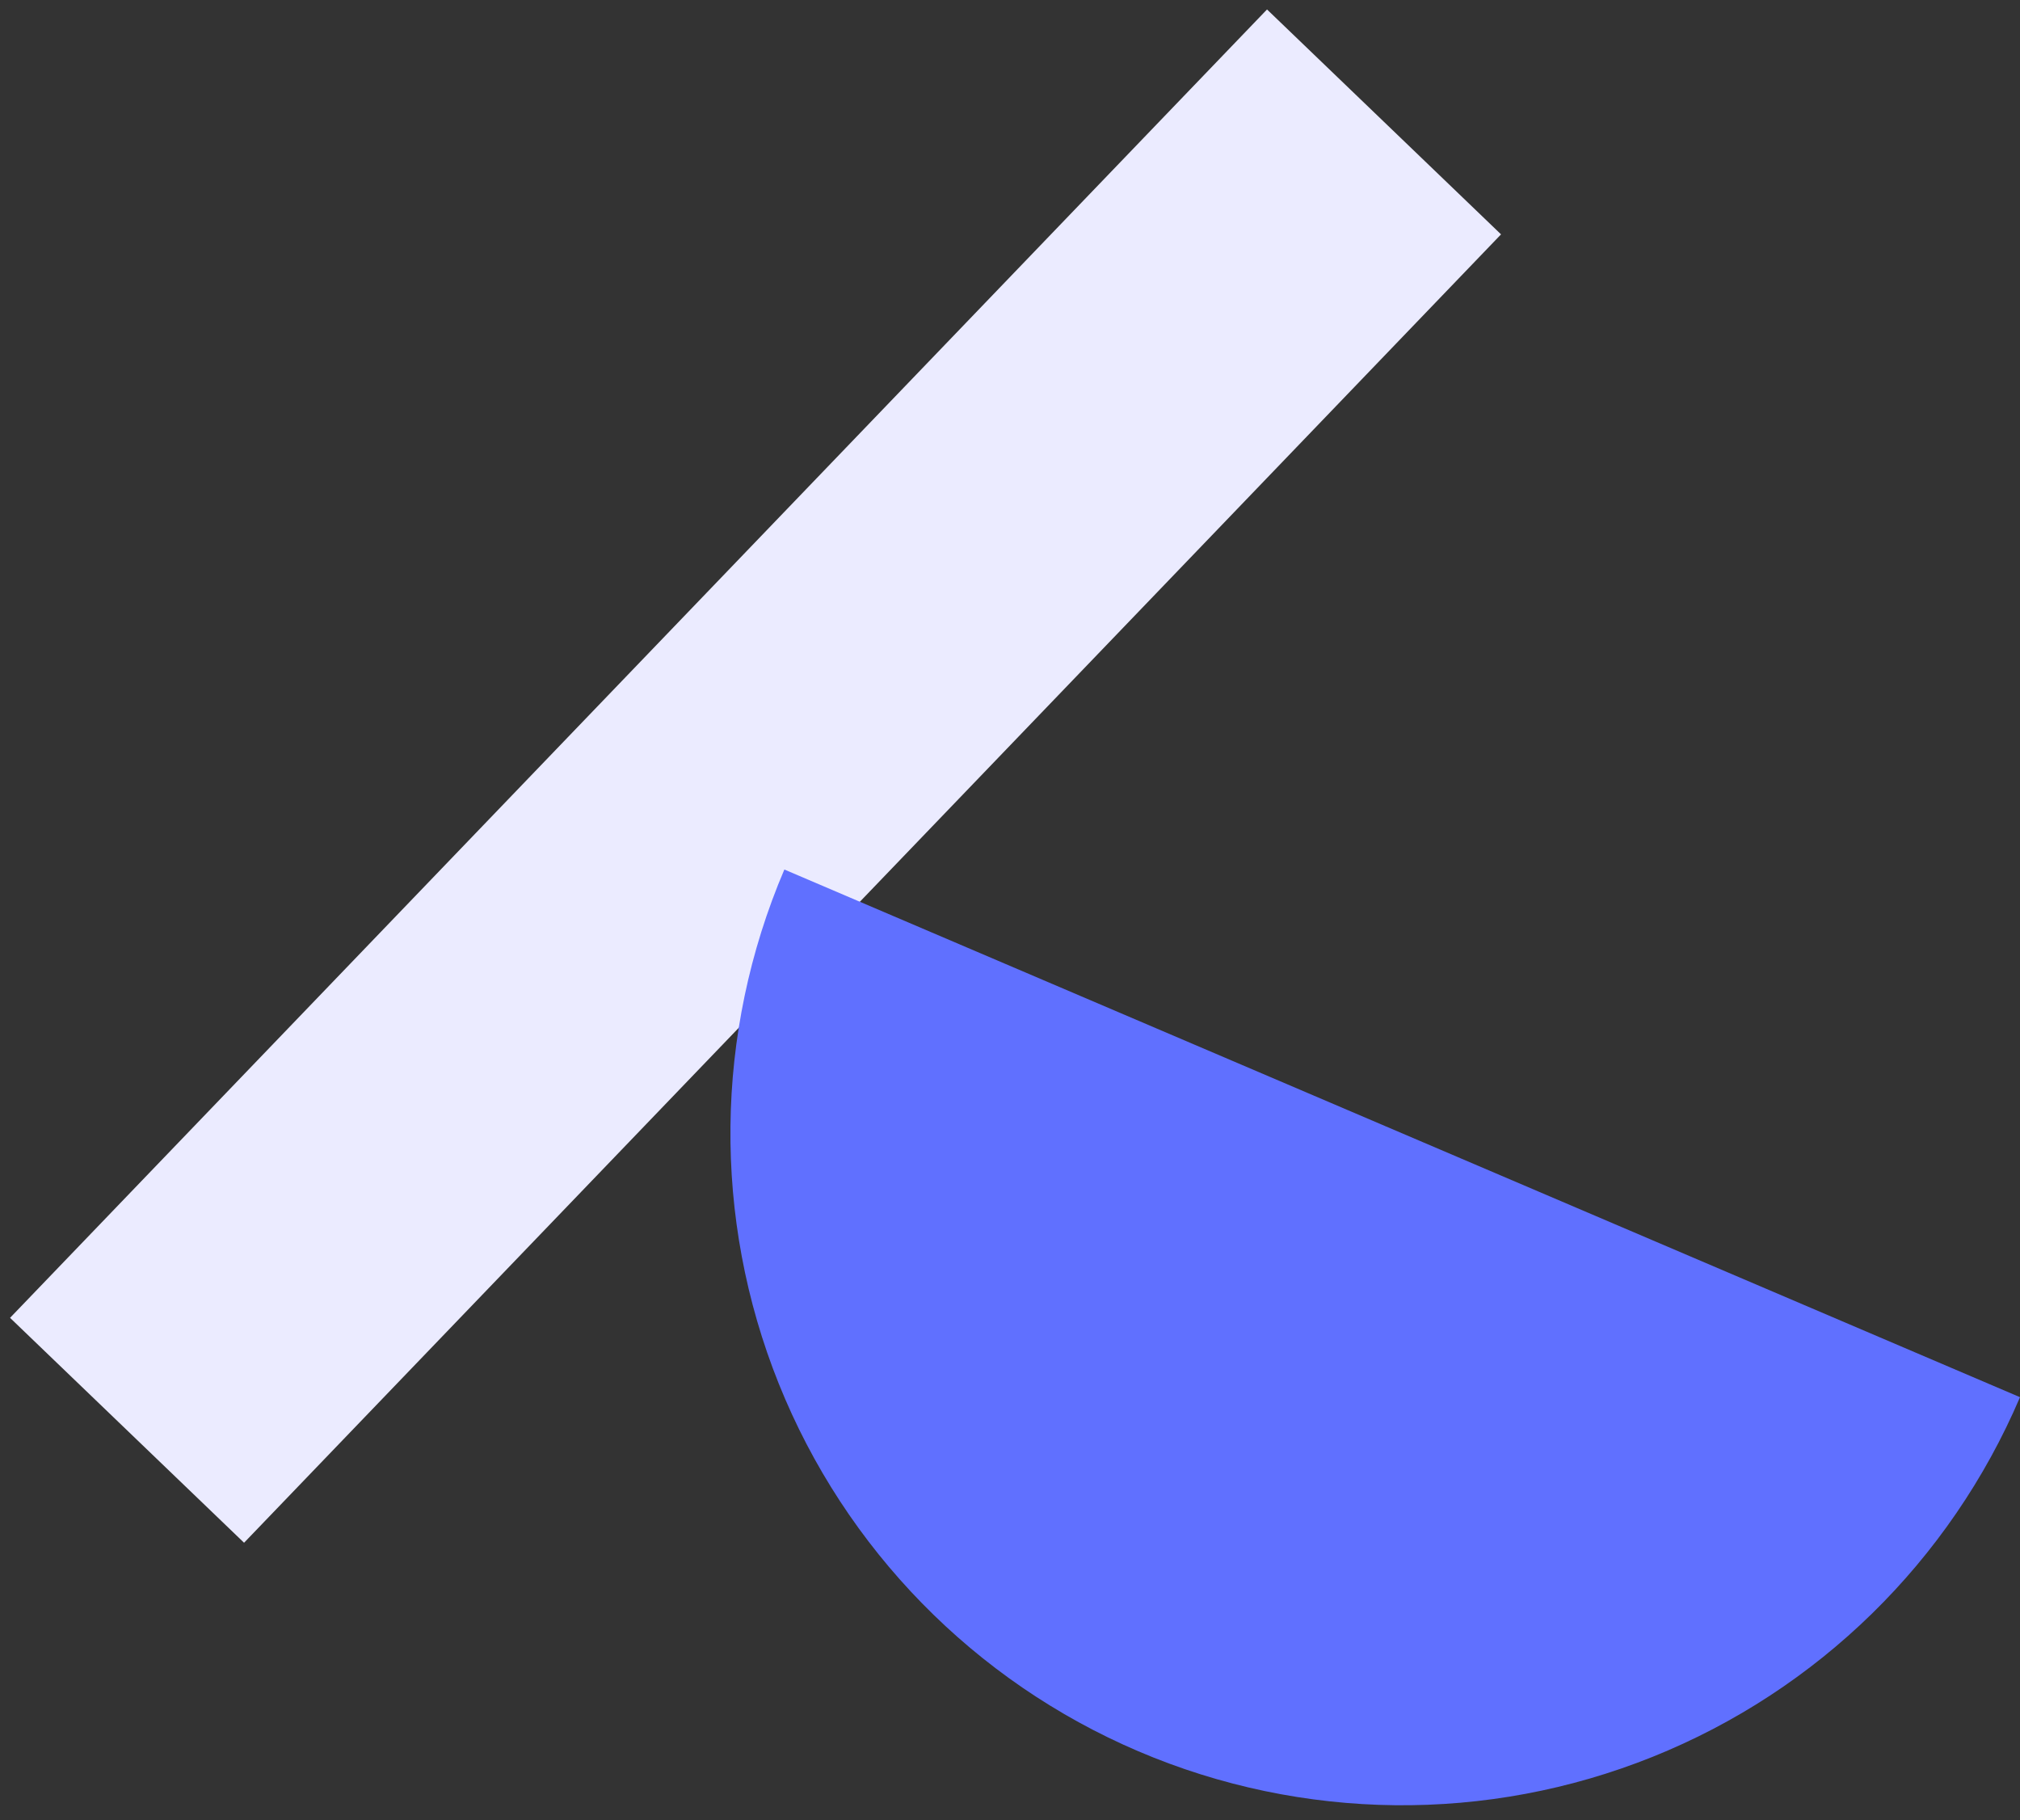 <svg width="121" height="109" viewBox="0 0 121 109" fill="none" xmlns="http://www.w3.org/2000/svg">
<rect x="0" y="0" width="121" height="109" fill="#333333" stroke="none"/>
<rect x="0.602" y="78.923" width="108.669" height="19.44" transform="rotate(-46.142 0.602 78.923)" fill="#EBEBFF"/>
<path d="M46.984 52.074C42.794 61.889 42.674 72.967 46.651 82.871C50.628 92.774 58.376 100.692 68.191 104.883C78.007 109.073 89.084 109.193 98.988 105.216C108.891 101.239 116.809 93.49 121 83.675L46.984 52.074Z" fill="#6070FF"/>
</svg>
